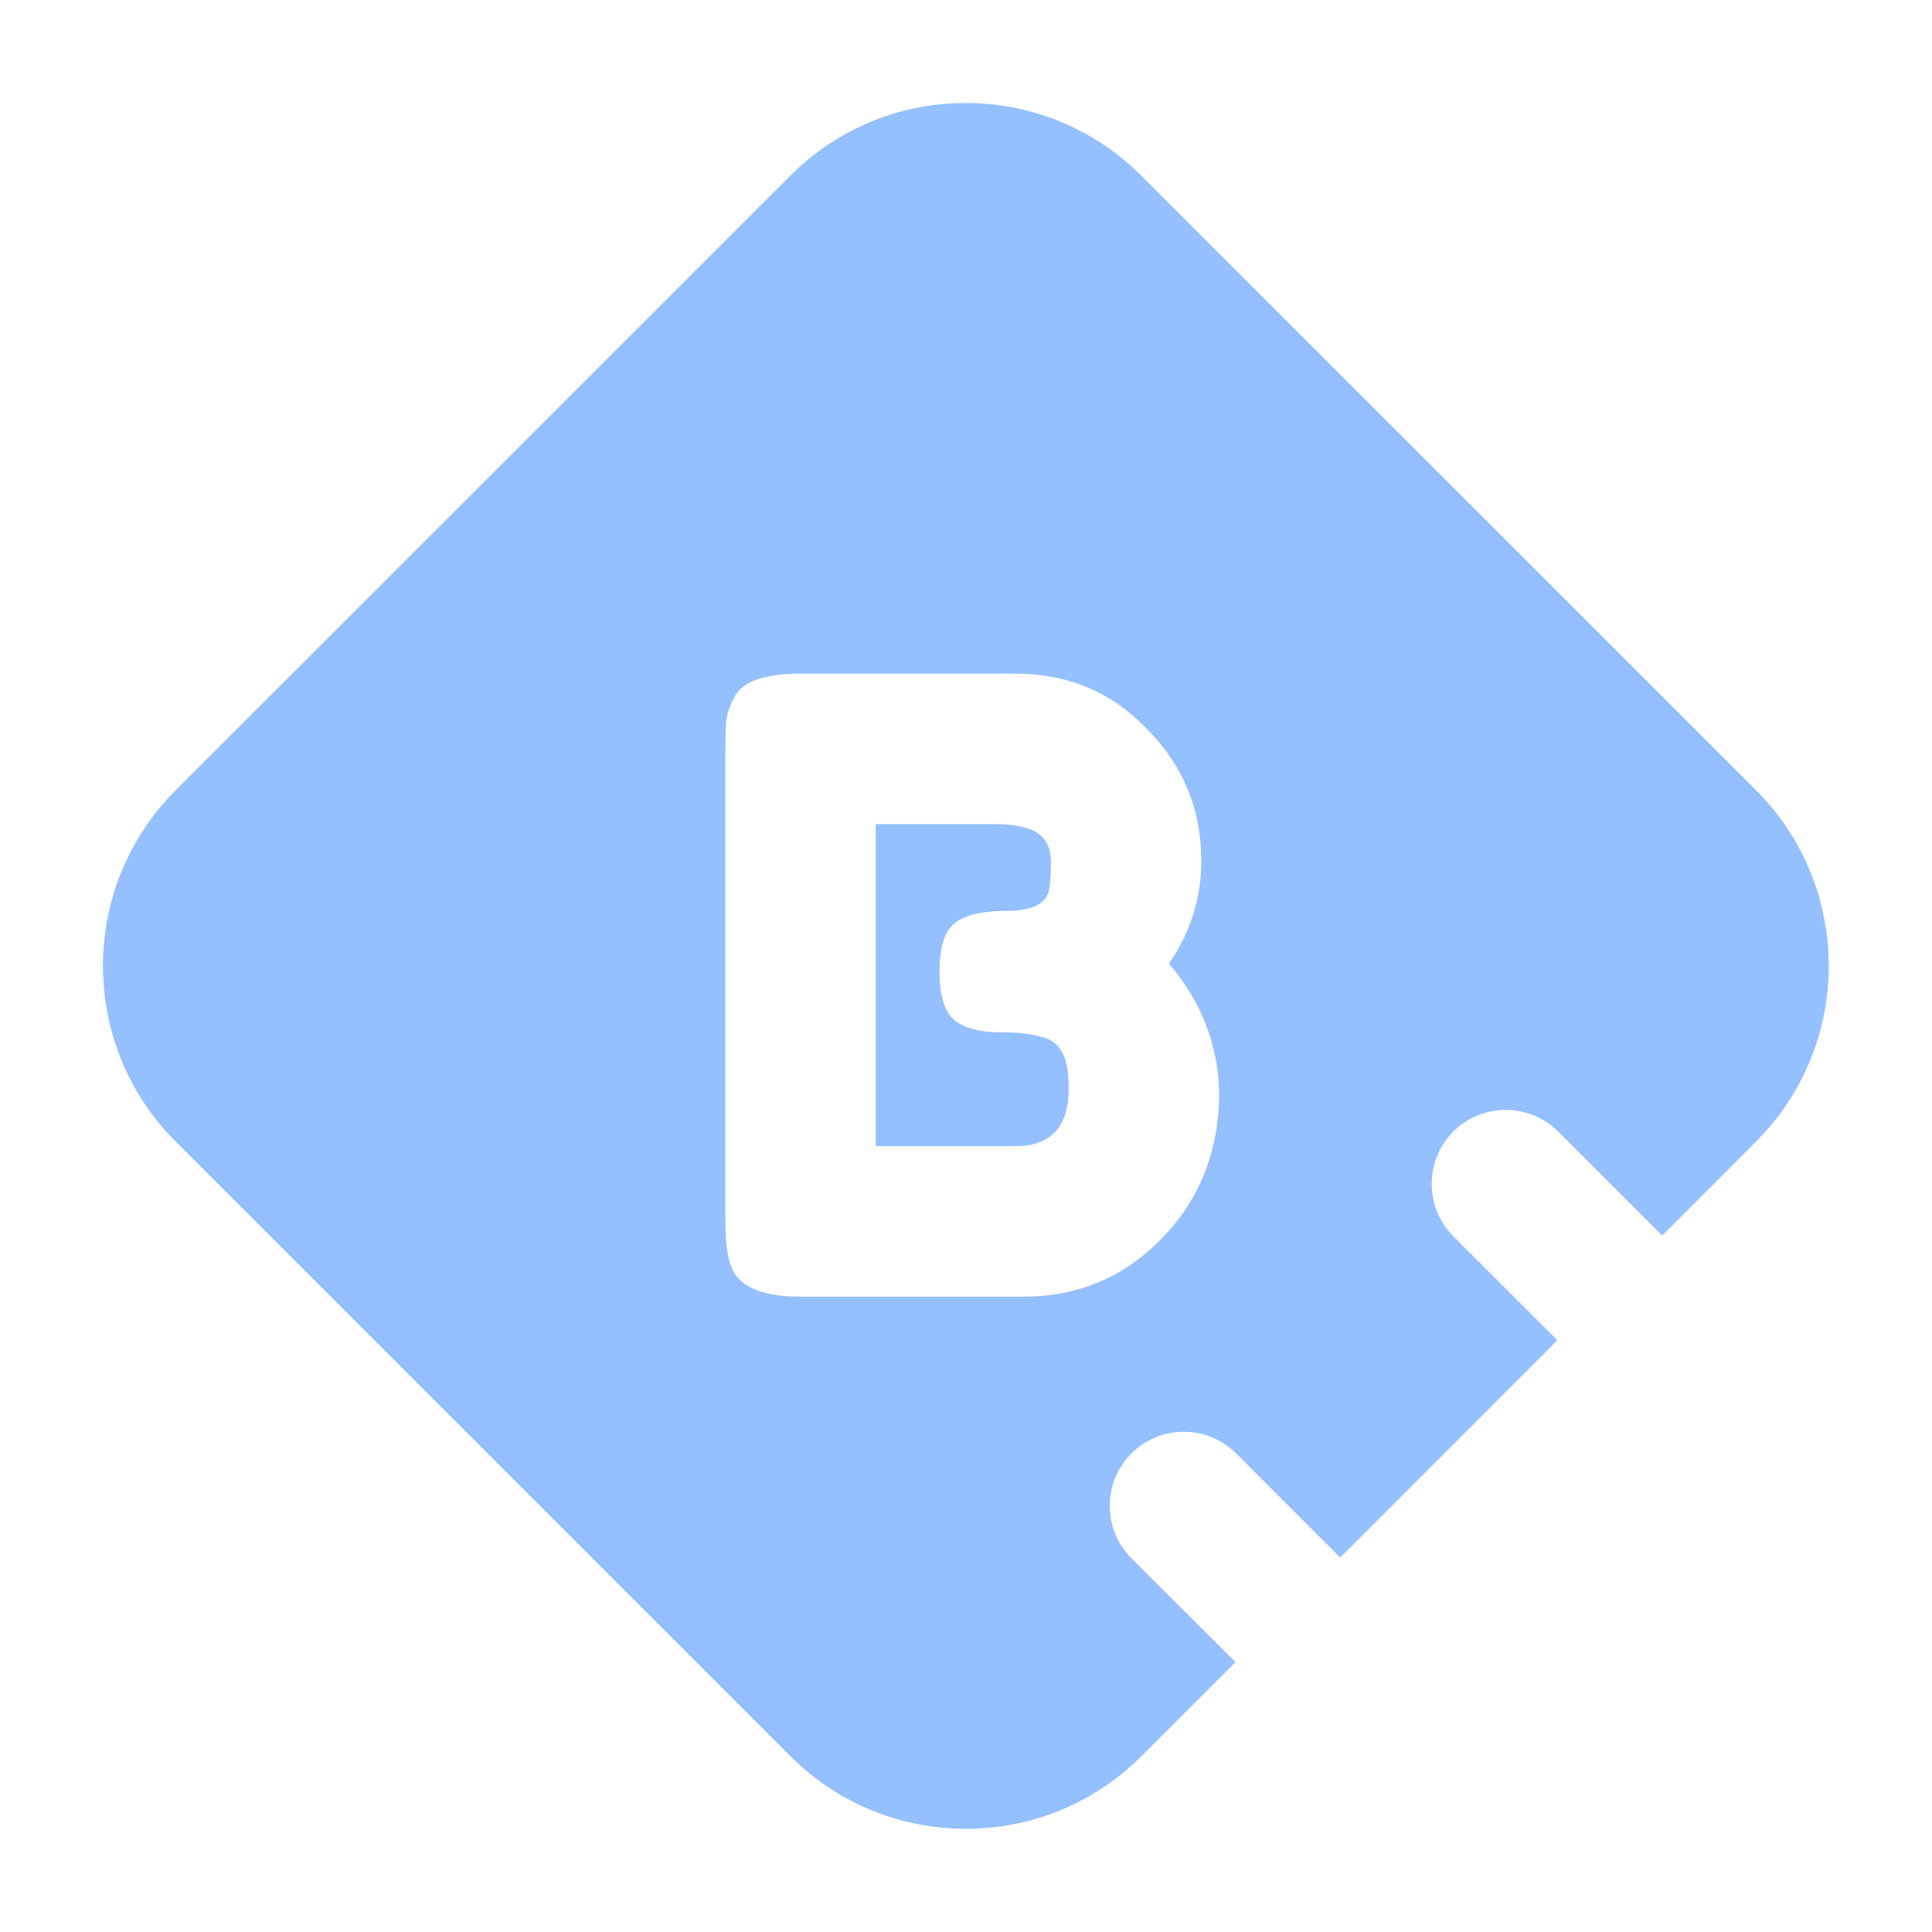 <?xml version="1.0" encoding="UTF-8" standalone="no"?>
<!DOCTYPE svg PUBLIC "-//W3C//DTD SVG 1.1//EN" "http://www.w3.org/Graphics/SVG/1.1/DTD/svg11.dtd">
<svg width="100%" height="100%" viewBox="0 0 180 180" version="1.1" xmlns="http://www.w3.org/2000/svg" xmlns:xlink="http://www.w3.org/1999/xlink" xml:space="preserve" xmlns:serif="http://www.serif.com/" style="fill-rule:evenodd;clip-rule:evenodd;stroke-linejoin:round;stroke-miterlimit:2;">
    <g transform="matrix(1,0,0,1,-430,-3320)">
        <g transform="matrix(1,0,0,1,3,3154.98)">
            <g id="blanketcon-minimal" serif:id="blanketcon/minimal" transform="matrix(0.9,0,0,0.9,427,165.018)">
                <rect x="0" y="0" width="200" height="200" style="fill:none;"/>
                <g transform="matrix(1.111,0,0,1.111,0,0)">
                    <path d="M99.14,98.41C99.43,99.15 99.58,100.15 99.58,101.42C99.58,105.01 97.92,106.8 94.59,106.8L81.6,106.8L81.6,76.79L92.69,76.79C94.43,76.79 95.74,77.05 96.61,77.58C97.48,78.11 97.92,79.04 97.92,80.35C97.92,81.66 97.84,82.62 97.68,83.21C97.26,84.31 95.99,84.87 93.88,84.87C91.61,84.87 89.98,85.24 89.01,85.98C88.03,86.72 87.54,88.23 87.54,90.53C87.54,92.83 88.02,94.34 88.97,95.08C89.92,95.82 91.34,96.19 93.24,96.19C95.14,96.19 96.62,96.4 97.68,96.83C98.36,97.14 98.85,97.67 99.14,98.41Z" style="fill:rgb(148,192,255);fill-rule:nonzero;"/>
                </g>
                <g transform="matrix(1.111,0,0,1.111,0,0)">
                    <path d="M163.64,73.65L106.34,16.37C97.33,7.35 82.67,7.34 73.66,16.35L16.35,73.65C7.34,82.67 7.34,97.34 16.35,106.35L73.66,163.65C82.67,172.65 97.33,172.67 106.34,163.65L115.12,154.87L105.42,145.19C102.73,142.49 102.73,138.13 105.42,135.43C108.12,132.74 112.5,132.74 115.19,135.43L124.88,145.13L145.11,124.88L135.42,115.2C132.73,112.49 132.73,108.12 135.42,105.43C138.12,102.75 142.48,102.75 145.18,105.43L154.88,115.13L163.64,106.35C172.65,97.34 172.65,82.67 163.64,73.65ZM108.17,115.48C104.66,119.04 100.4,120.82 95.38,120.82L74.55,120.82C70.86,120.82 68.69,119.82 68.06,117.81C67.74,116.92 67.59,115.54 67.59,113.69L67.59,69.74C67.59,68.47 67.63,67.55 67.7,66.97C67.78,66.39 68.03,65.7 68.46,64.91C69.2,63.49 71.26,62.77 74.63,62.77L94.59,62.77C99.45,62.77 103.51,64.46 106.79,67.84C110.22,71.27 111.93,75.39 111.93,80.2C111.93,83.68 110.93,86.88 108.92,89.78C112.04,93.47 113.6,97.62 113.6,102.21C113.49,107.49 111.68,111.91 108.17,115.48Z" style="fill:rgb(148,192,255);fill-rule:nonzero;"/>
                </g>
            </g>
        </g>
    </g>
</svg>

